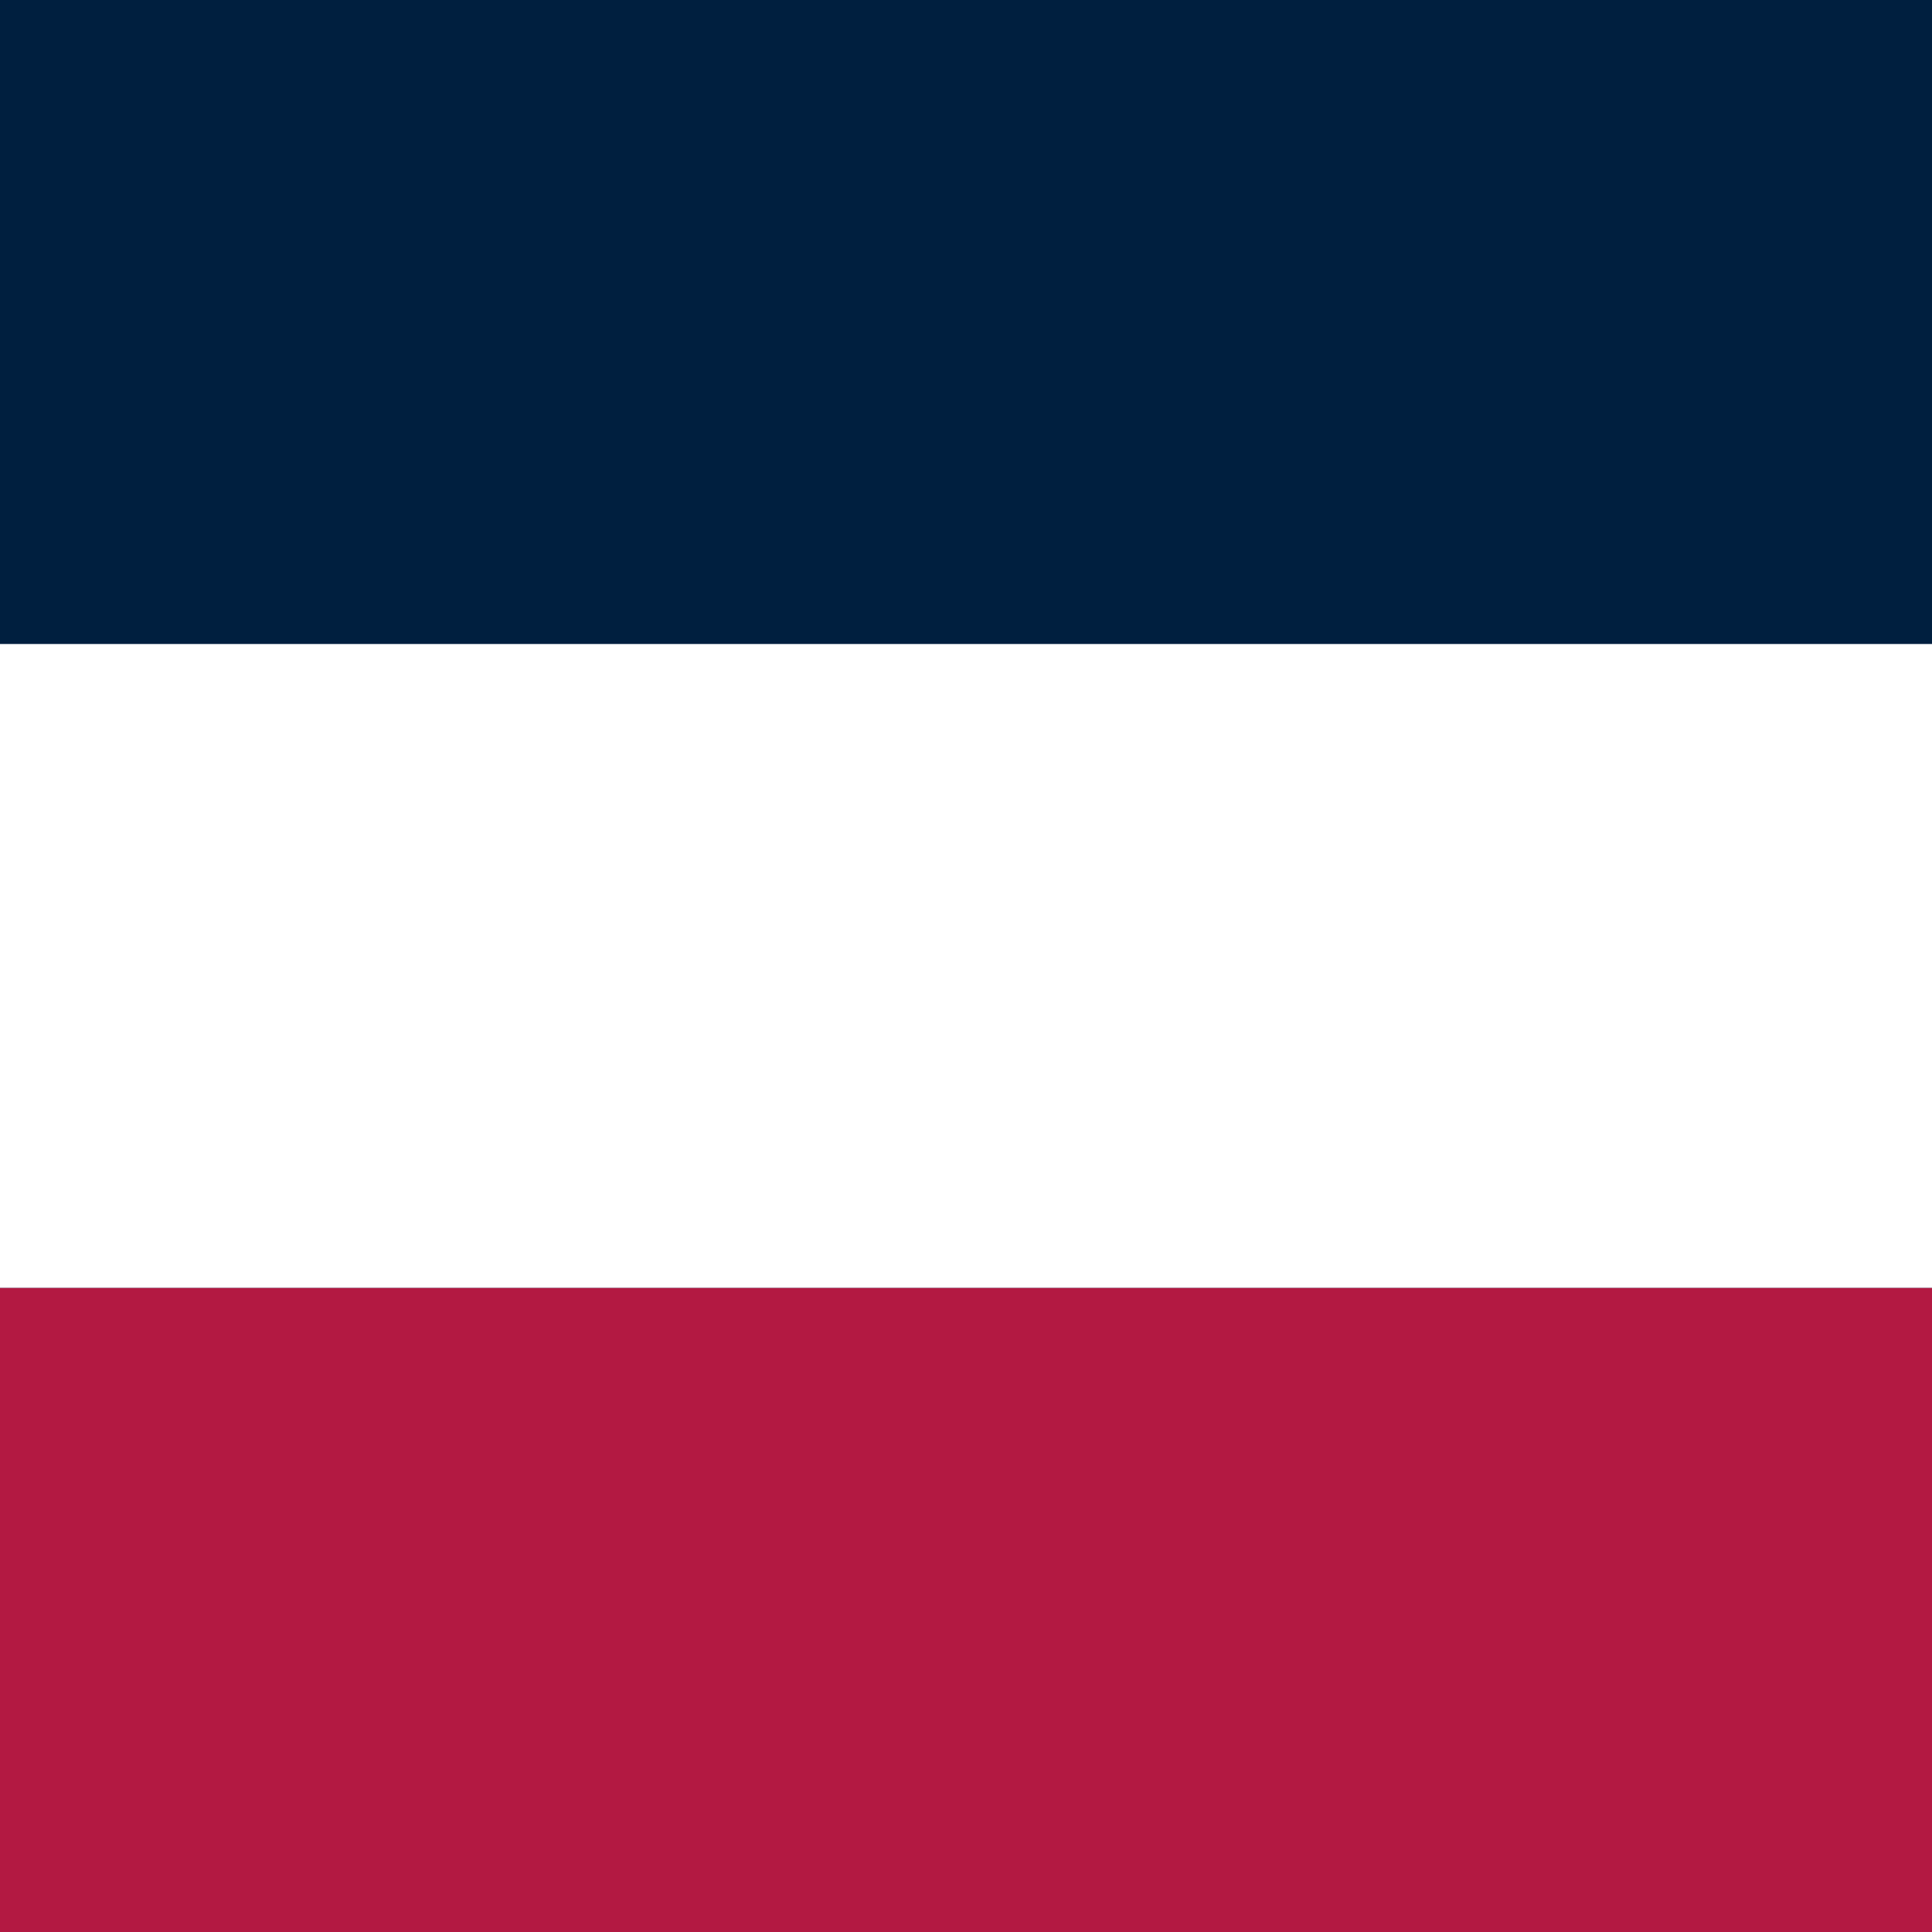 <svg xmlns="http://www.w3.org/2000/svg" viewBox="0 0 120 120">
  <rect width="120" height="120" fill="#001f3f" />
  <rect y="40" width="120" height="40" fill="#ffffff" />
  <rect y="80" width="120" height="40" fill="#B31942" />
</svg>
